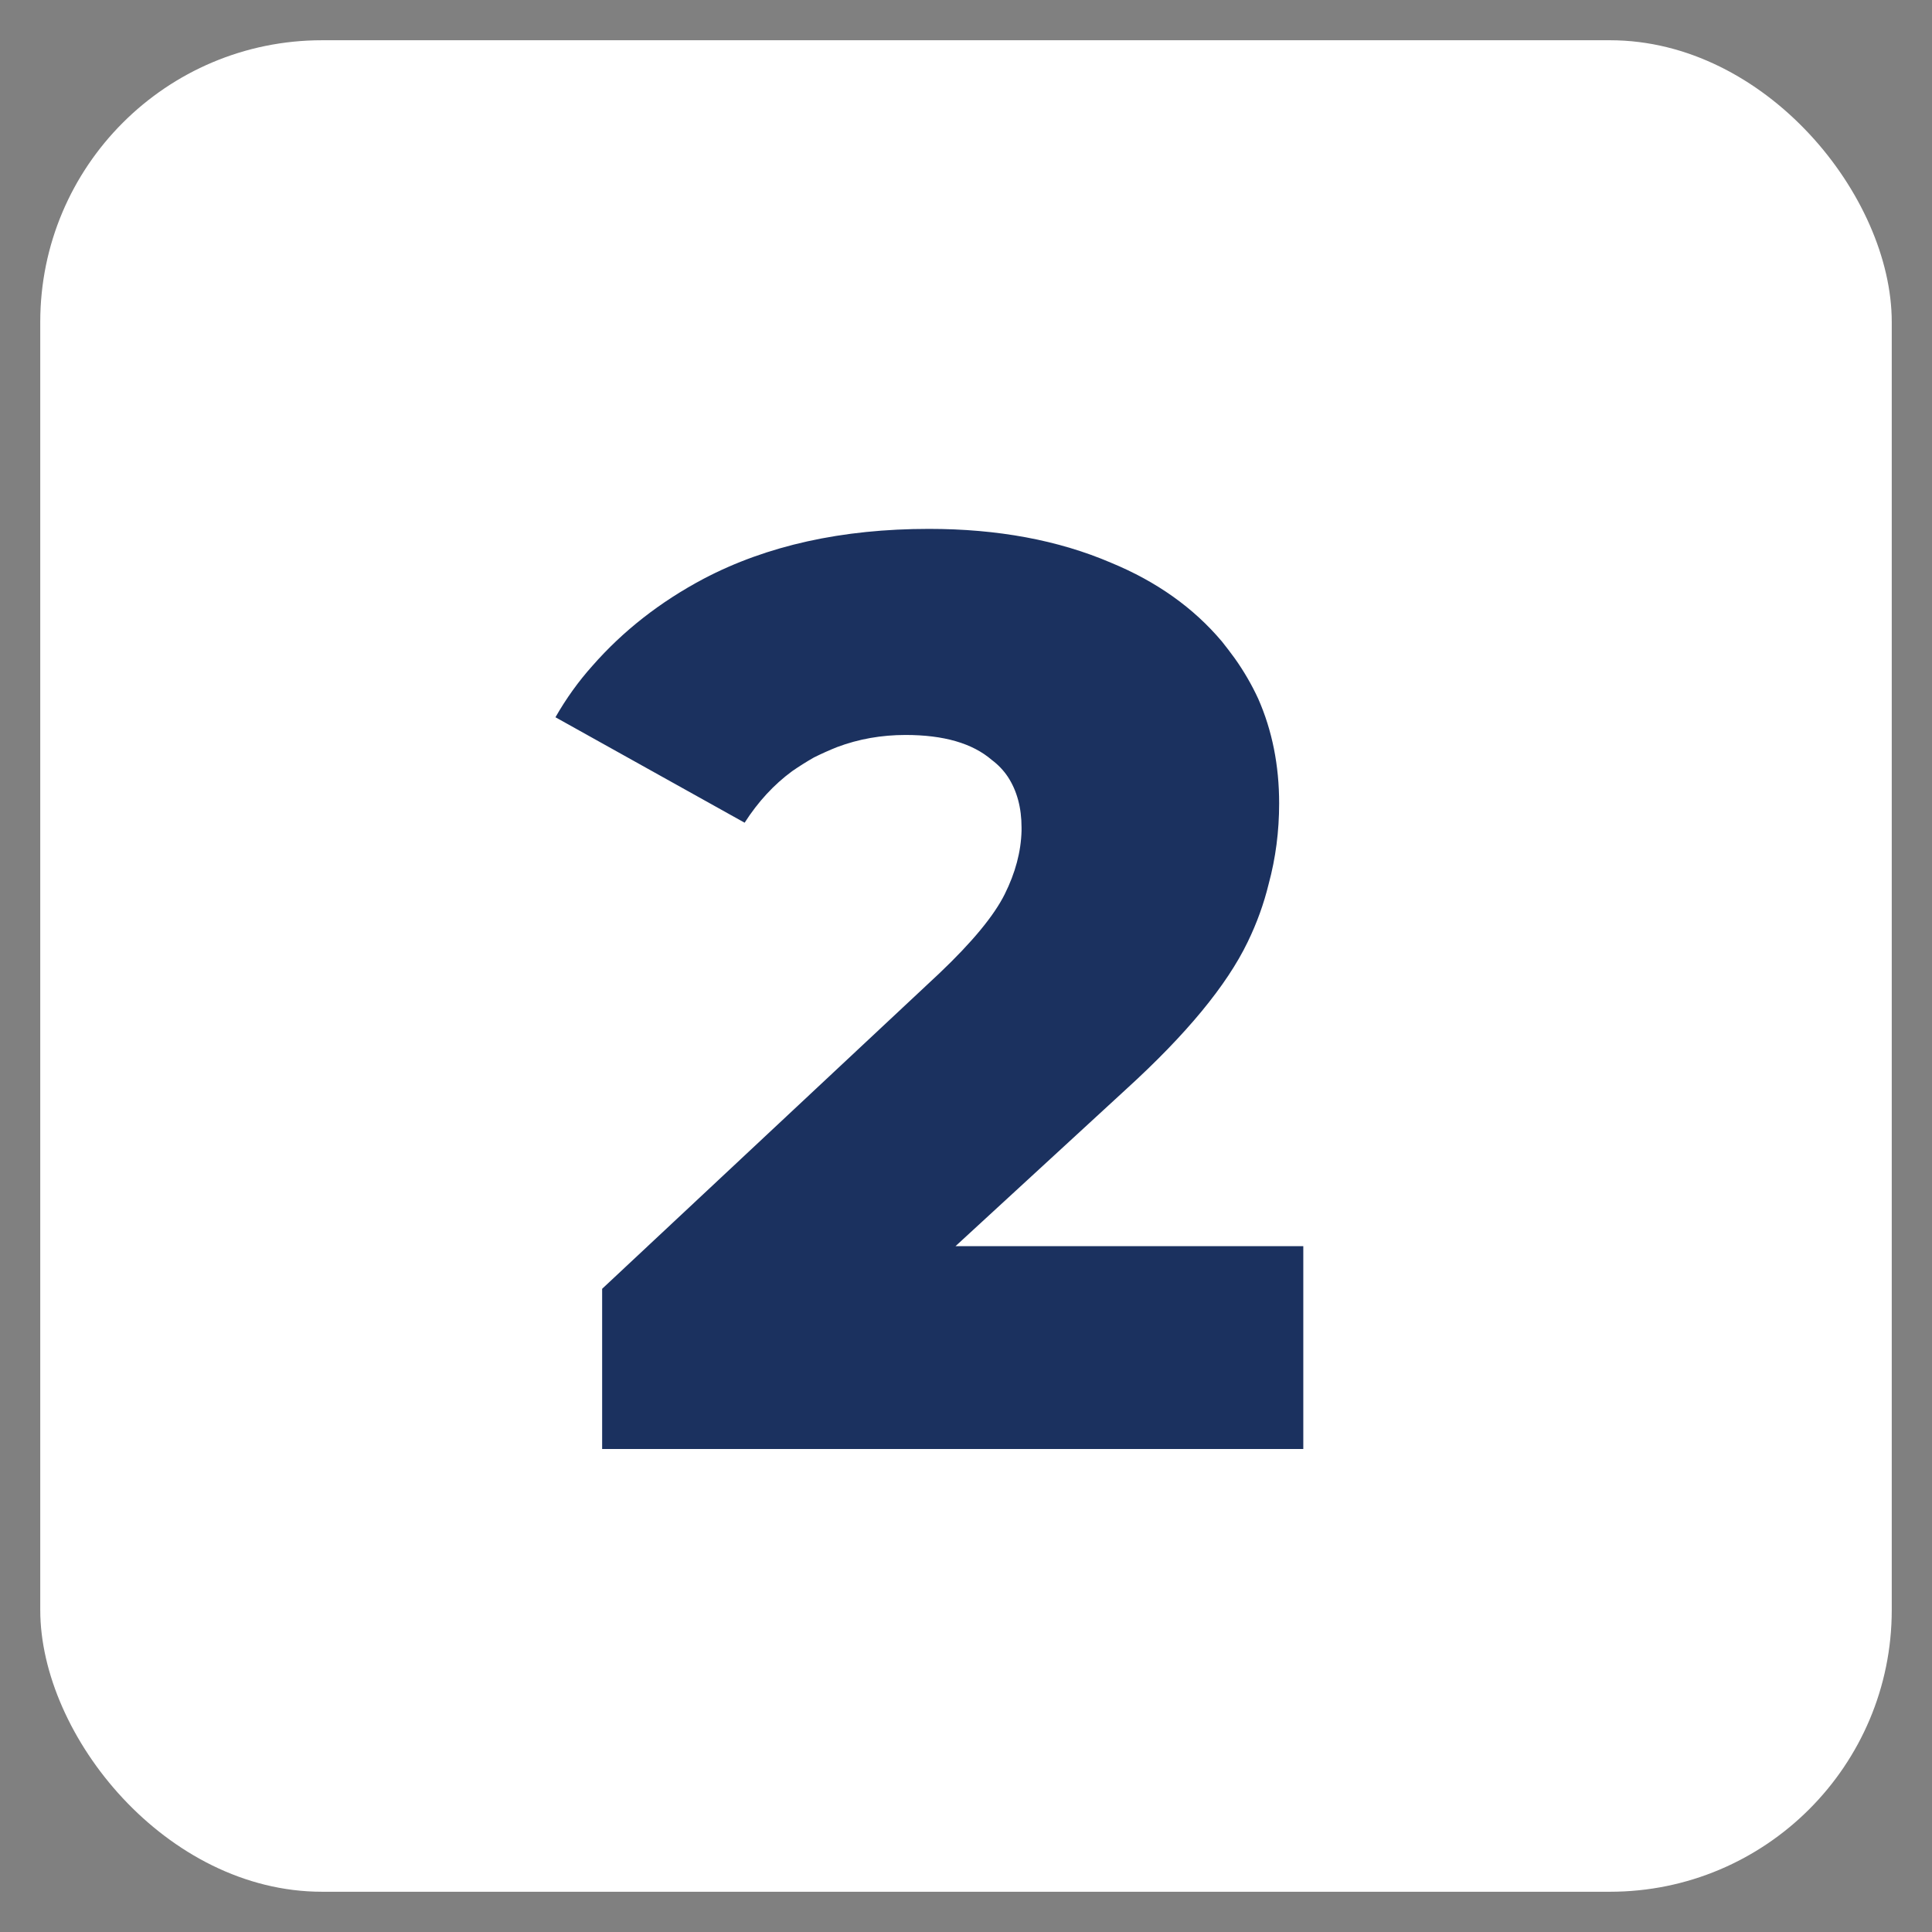 <svg width="24" height="24" viewBox="0 0 24 24" fill="none" xmlns="http://www.w3.org/2000/svg" xmlns:xlink="http://www.w3.org/1999/xlink">
	<rect x="0" y="0" width="24" height="24" fill="#808080" stroke="none"/>
	<desc>
			Created with Pixso.
	</desc>
	<defs>
		<clipPath id="clip1579_642">
			<rect id="Frame 78" rx="3.5" width="23" height="23" transform="translate(0.5 0.5)" fill="white" fill-opacity="0"/>
		</clipPath>
	</defs>
	<rect id="Frame 78" rx="3.5" width="23" height="23" transform="translate(0.5 0.5)" fill="#FFFFFF" fill-opacity="1"/>
	<g clip-path="url(#clip1579_642)">
		<path id="2" d="M16.19 18L16.19 15.48L11.87 15.48L13.99 13.53Q15.11 12.51 15.5 11.7Q15.67 11.35 15.76 10.98Q15.89 10.5 15.89 9.98Q15.89 9.27 15.63 8.68Q15.51 8.42 15.34 8.18Q15.26 8.07 15.18 7.97Q14.65 7.34 13.8 6.99Q12.82 6.57 11.54 6.57Q9.92 6.57 8.74 7.19Q7.93 7.62 7.36 8.27Q7.1 8.56 6.9 8.91L9.25 10.22Q9.5 9.83 9.84 9.58Q9.97 9.49 10.11 9.41Q10.25 9.34 10.4 9.28Q10.8 9.13 11.25 9.13Q11.96 9.13 12.32 9.44Q12.44 9.53 12.52 9.65Q12.69 9.91 12.69 10.28Q12.69 10.3 12.69 10.32Q12.68 10.71 12.48 11.11Q12.28 11.51 11.67 12.09L7.48 16.01L7.48 18L16.19 18Z" fill="#1B315F" fill-opacity="1" fill-rule="evenodd"/>
	</g>
</svg>
